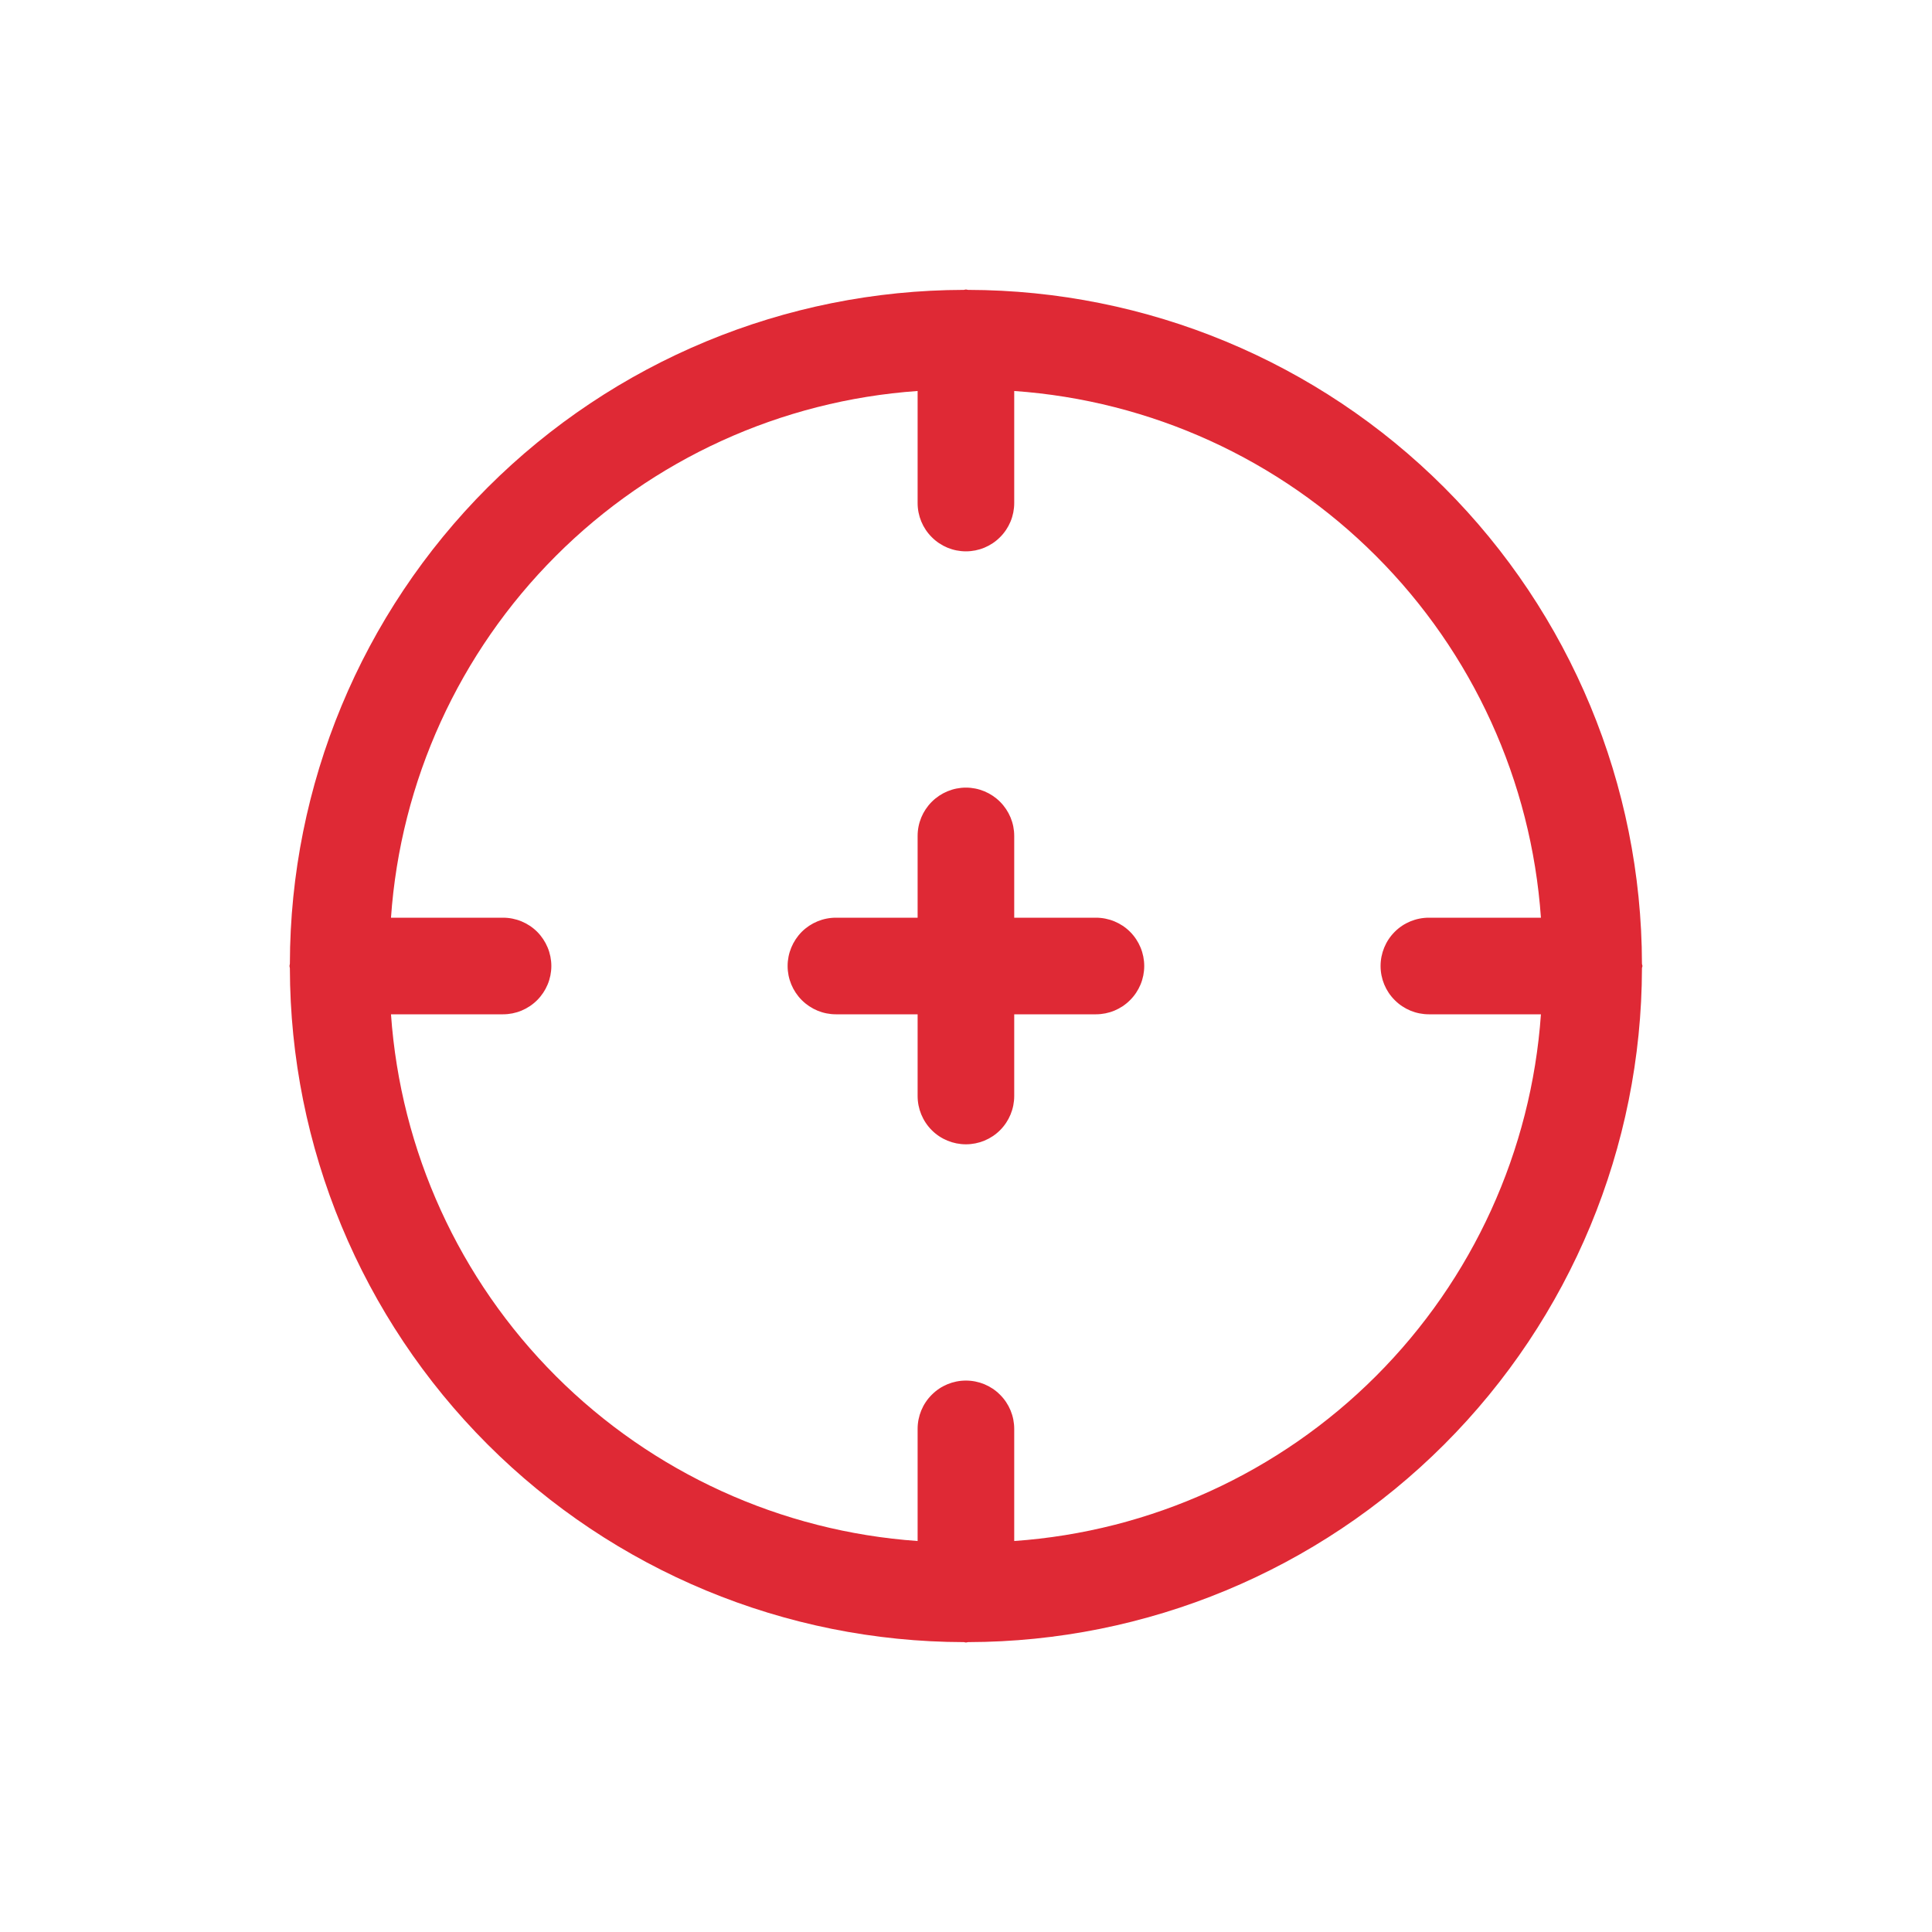 <svg width="24" height="24" viewBox="0 0 24 24" fill="none" xmlns="http://www.w3.org/2000/svg">
<path d="M20.397 12.028C20.397 12.018 20.403 12.01 20.403 12C20.403 11.99 20.397 11.981 20.397 11.971C20.393 9.752 19.51 7.625 17.941 6.056C16.372 4.487 14.245 3.605 12.026 3.601C12.017 3.601 12.009 3.596 11.999 3.596C11.99 3.596 11.982 3.601 11.973 3.601C9.754 3.605 7.627 4.487 6.057 6.056C4.488 7.625 3.605 9.752 3.601 11.971C3.601 11.981 3.596 11.99 3.596 12C3.596 12.01 3.601 12.018 3.601 12.028C3.605 14.247 4.488 16.374 6.057 17.943C7.627 19.512 9.754 20.395 11.973 20.399C11.982 20.399 11.99 20.404 11.999 20.404C12.009 20.404 12.017 20.399 12.026 20.399C14.245 20.395 16.372 19.512 17.941 17.943C19.51 16.374 20.393 14.247 20.397 12.028ZM12.599 19.143V17.75C12.599 17.591 12.536 17.438 12.423 17.326C12.311 17.213 12.158 17.15 11.999 17.15C11.84 17.15 11.687 17.213 11.575 17.326C11.462 17.438 11.399 17.591 11.399 17.75V19.143C9.703 19.024 8.107 18.296 6.905 17.094C5.703 15.892 4.976 14.296 4.857 12.6H6.249C6.408 12.6 6.56 12.537 6.673 12.424C6.785 12.312 6.849 12.159 6.849 12C6.849 11.841 6.785 11.688 6.673 11.575C6.56 11.463 6.408 11.4 6.249 11.4H4.857C4.975 9.704 5.703 8.108 6.905 6.906C8.107 5.703 9.703 4.976 11.399 4.857V6.249C11.399 6.408 11.462 6.561 11.575 6.673C11.687 6.786 11.84 6.849 11.999 6.849C12.158 6.849 12.311 6.786 12.423 6.673C12.536 6.561 12.599 6.408 12.599 6.249V4.857C14.295 4.976 15.891 5.703 17.093 6.906C18.295 8.108 19.023 9.704 19.142 11.4H17.75C17.591 11.4 17.438 11.463 17.326 11.575C17.213 11.688 17.15 11.841 17.15 12C17.15 12.159 17.213 12.312 17.326 12.424C17.438 12.537 17.591 12.6 17.75 12.6H19.142C19.023 14.296 18.295 15.892 17.093 17.094C15.891 18.296 14.295 19.024 12.599 19.143ZM14.214 12C14.214 12.159 14.151 12.312 14.038 12.424C13.926 12.537 13.773 12.6 13.614 12.6H12.599V13.615C12.599 13.774 12.536 13.927 12.423 14.04C12.311 14.152 12.158 14.215 11.999 14.215C11.84 14.215 11.687 14.152 11.575 14.04C11.462 13.927 11.399 13.774 11.399 13.615V12.6H10.384C10.225 12.6 10.073 12.537 9.96 12.424C9.848 12.312 9.784 12.159 9.784 12C9.784 11.841 9.848 11.688 9.96 11.575C10.073 11.463 10.225 11.4 10.384 11.4H11.399V10.384C11.399 10.225 11.462 10.073 11.575 9.96C11.687 9.848 11.84 9.784 11.999 9.784C12.158 9.784 12.311 9.848 12.423 9.96C12.536 10.073 12.599 10.225 12.599 10.384V11.4H13.614C13.773 11.4 13.926 11.463 14.038 11.575C14.151 11.688 14.214 11.841 14.214 12Z" fill="#DF2935"/>
</svg>
